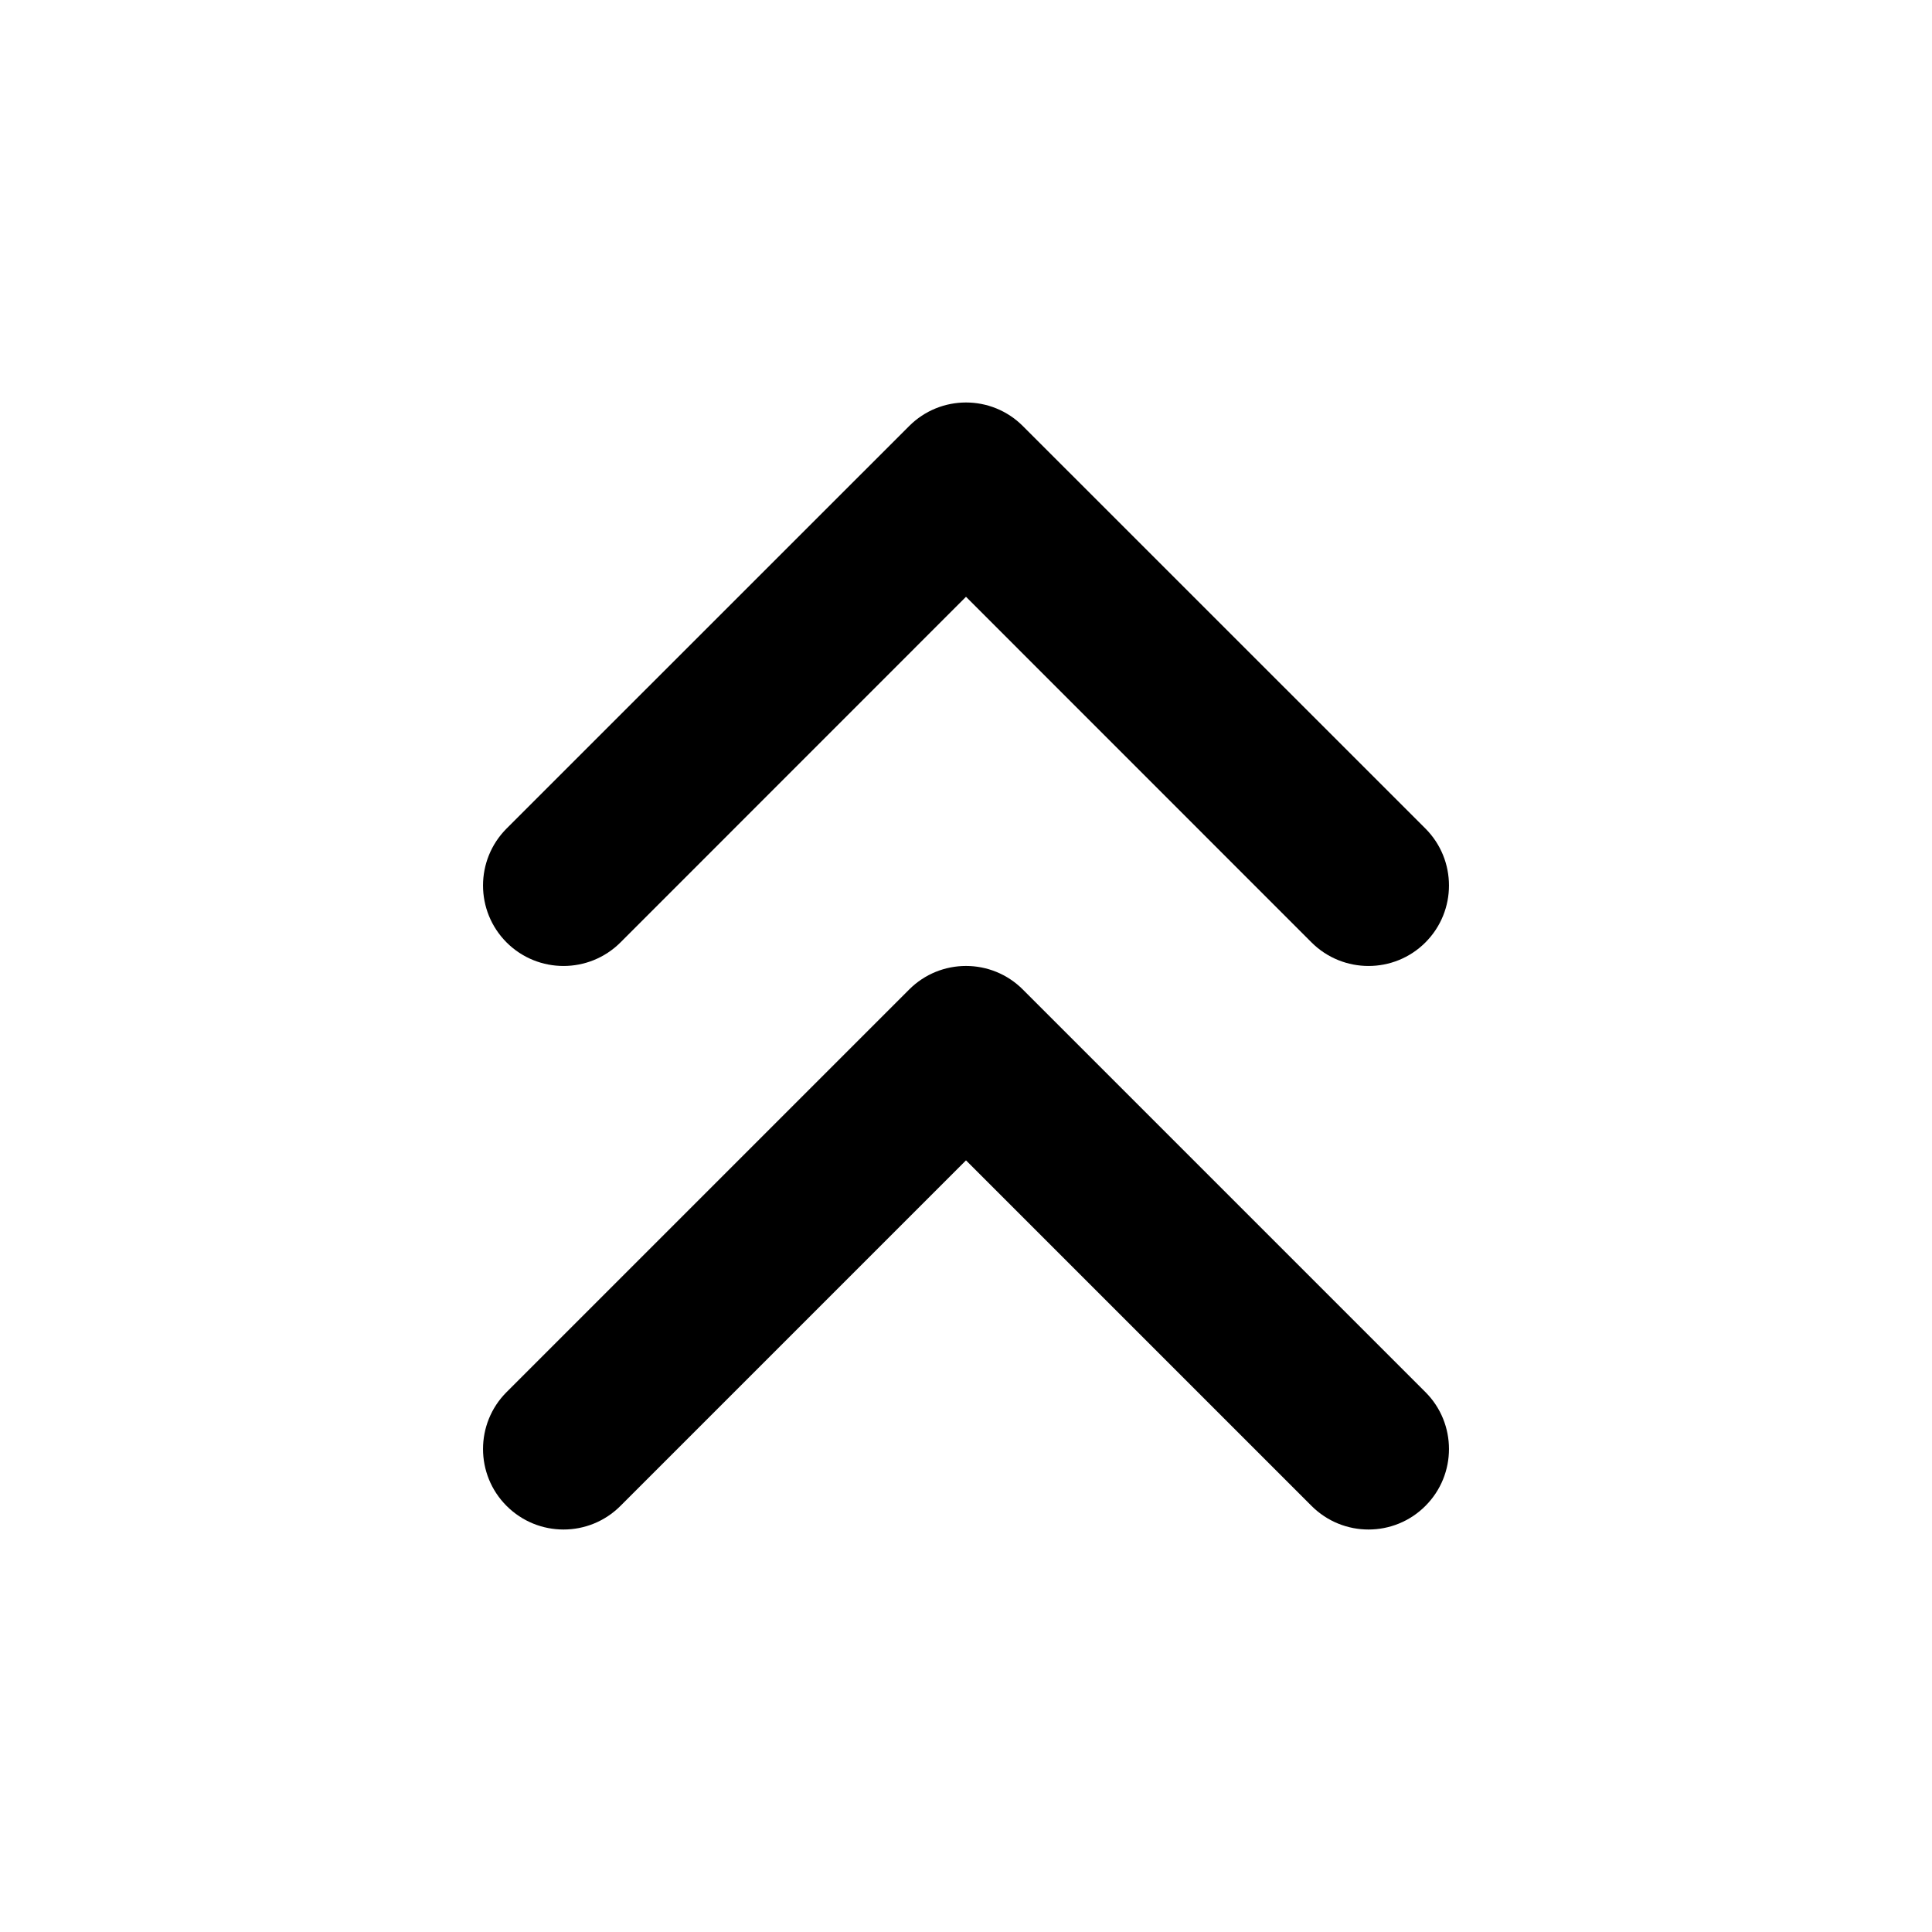 <?xml version="1.0" encoding="UTF-8" standalone="no"?>
<svg width="20" height="20" viewBox="0 0 20 20" xmlns="http://www.w3.org/2000/svg">
<path d="M10.589 4.411C10.264 4.085 9.736 4.085 9.411 4.411L5.244 8.577C4.919 8.903 4.919 9.43 5.244 9.756C5.57 10.081 6.097 10.081 6.423 9.756L10 6.178L13.577 9.756C13.903 10.081 14.431 10.081 14.756 9.756C15.081 9.43 15.081 8.903 14.756 8.577L10.589 4.411Z"/>
<path d="M14.756 14.411L10.589 10.244C10.264 9.918 9.736 9.918 9.411 10.244L5.244 14.411C4.919 14.736 4.919 15.264 5.244 15.589C5.57 15.915 6.097 15.915 6.423 15.589L10 12.012L13.577 15.589C13.903 15.915 14.431 15.915 14.756 15.589C15.081 15.264 15.081 14.736 14.756 14.411Z"/>
</svg>
